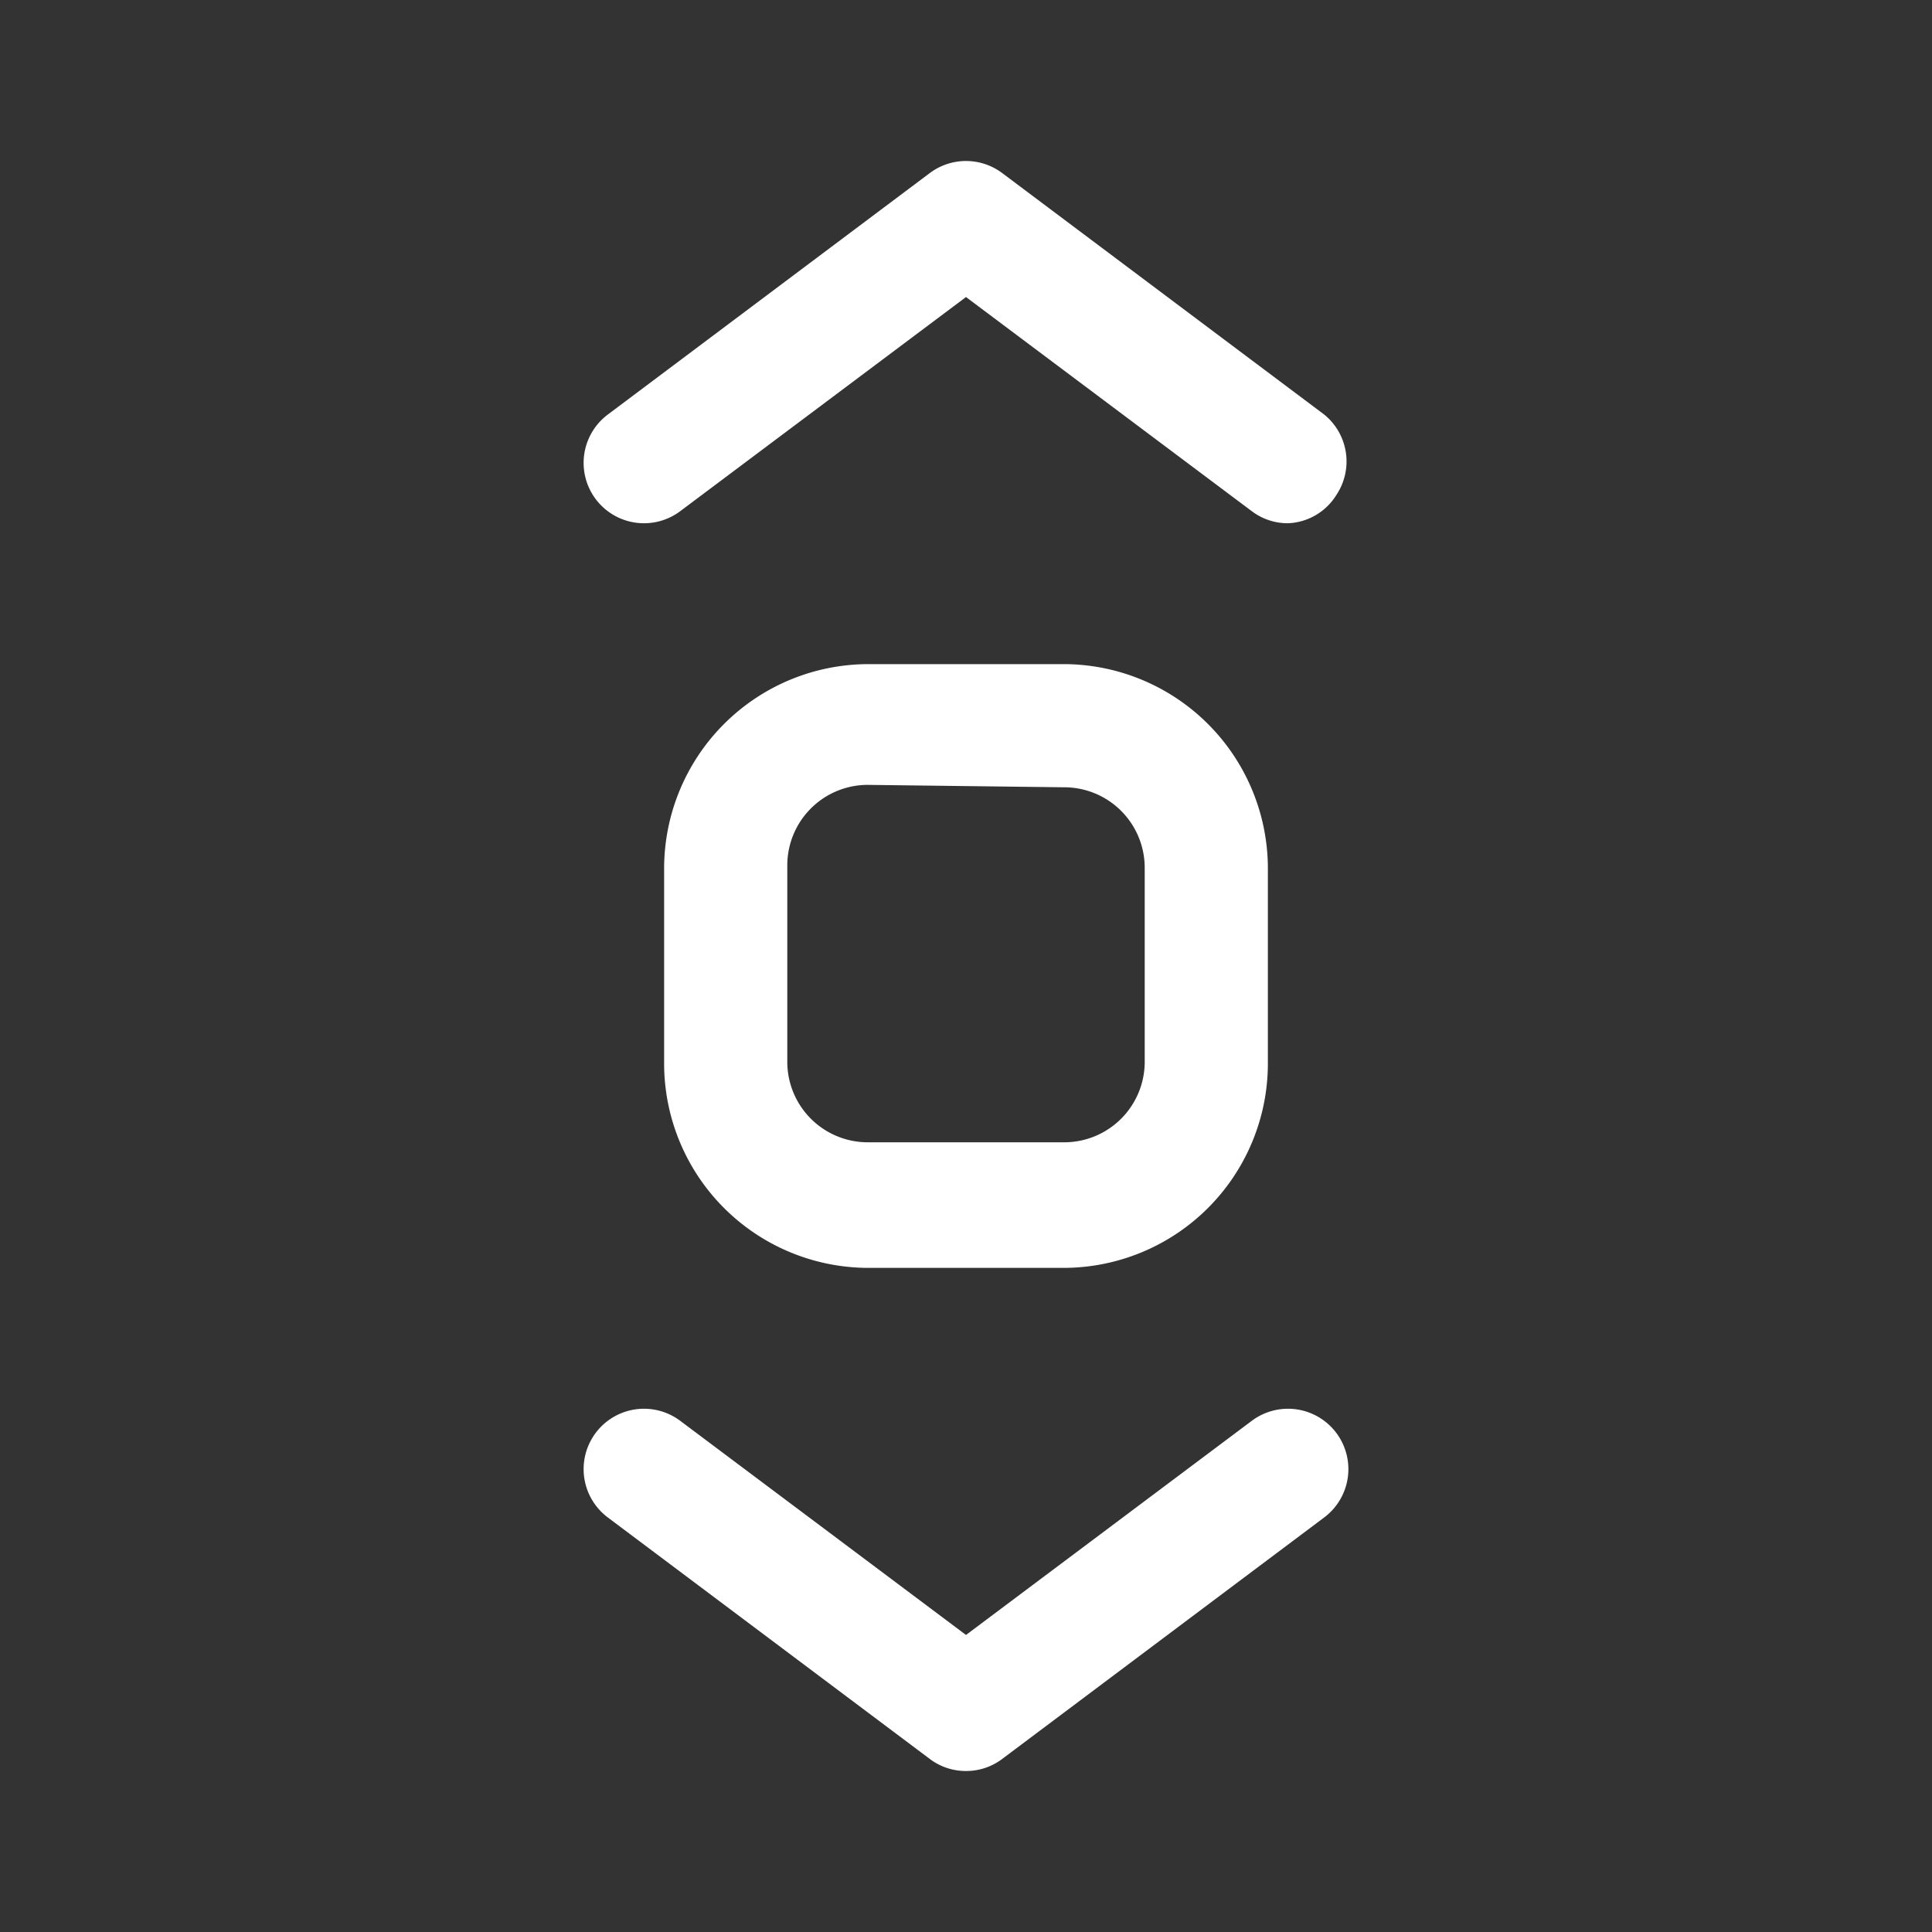 <svg id="scroll" xmlns="http://www.w3.org/2000/svg" width="24" height="24" viewBox="0 0 24 24">
  <rect x="0" y="0" width="24" height="24" fill="#333333" stroke="none"/>
  <g id="Layer_3" data-name="Layer 3">
    <rect id="Rectangle_24622" data-name="Rectangle 24622" width="24" height="24" fill="#fff" opacity="0"/>
  </g>
  <g id="icon">
    <path id="Path_100061" data-name="Path 100061" d="M16,6.5a.74.74,0,0,1-.45-.15L12,3.69,8.45,6.35a.75.75,0,0,1-.9-1.2l4-3a.75.75,0,0,1,.9,0l4,3a.75.75,0,0,1,.15,1,.74.74,0,0,1-.6.35Z" fill="#fff"/>
    <path id="Path_100062" data-name="Path 100062" d="M12,22a.74.74,0,0,1-.45-.15l-4-3a.75.75,0,0,1,.9-1.2L12,20.31l3.55-2.66a.75.75,0,0,1,.9,1.2l-4,3A.74.74,0,0,1,12,22Z" fill="#fff"/>
    <path id="Path_100063" data-name="Path 100063" d="M13.22,15.75H10.78a2.54,2.54,0,0,1-2.53-2.53V10.78a2.54,2.54,0,0,1,2.53-2.53h2.44a2.54,2.54,0,0,1,2.53,2.53v2.44a2.54,2.54,0,0,1-2.53,2.53Zm-2.44-6a1,1,0,0,0-1,1v2.44a1,1,0,0,0,1,1h2.44a1,1,0,0,0,1-1V10.78a1,1,0,0,0-1-1Z" fill="#fff"/>
  </g>
</svg>
